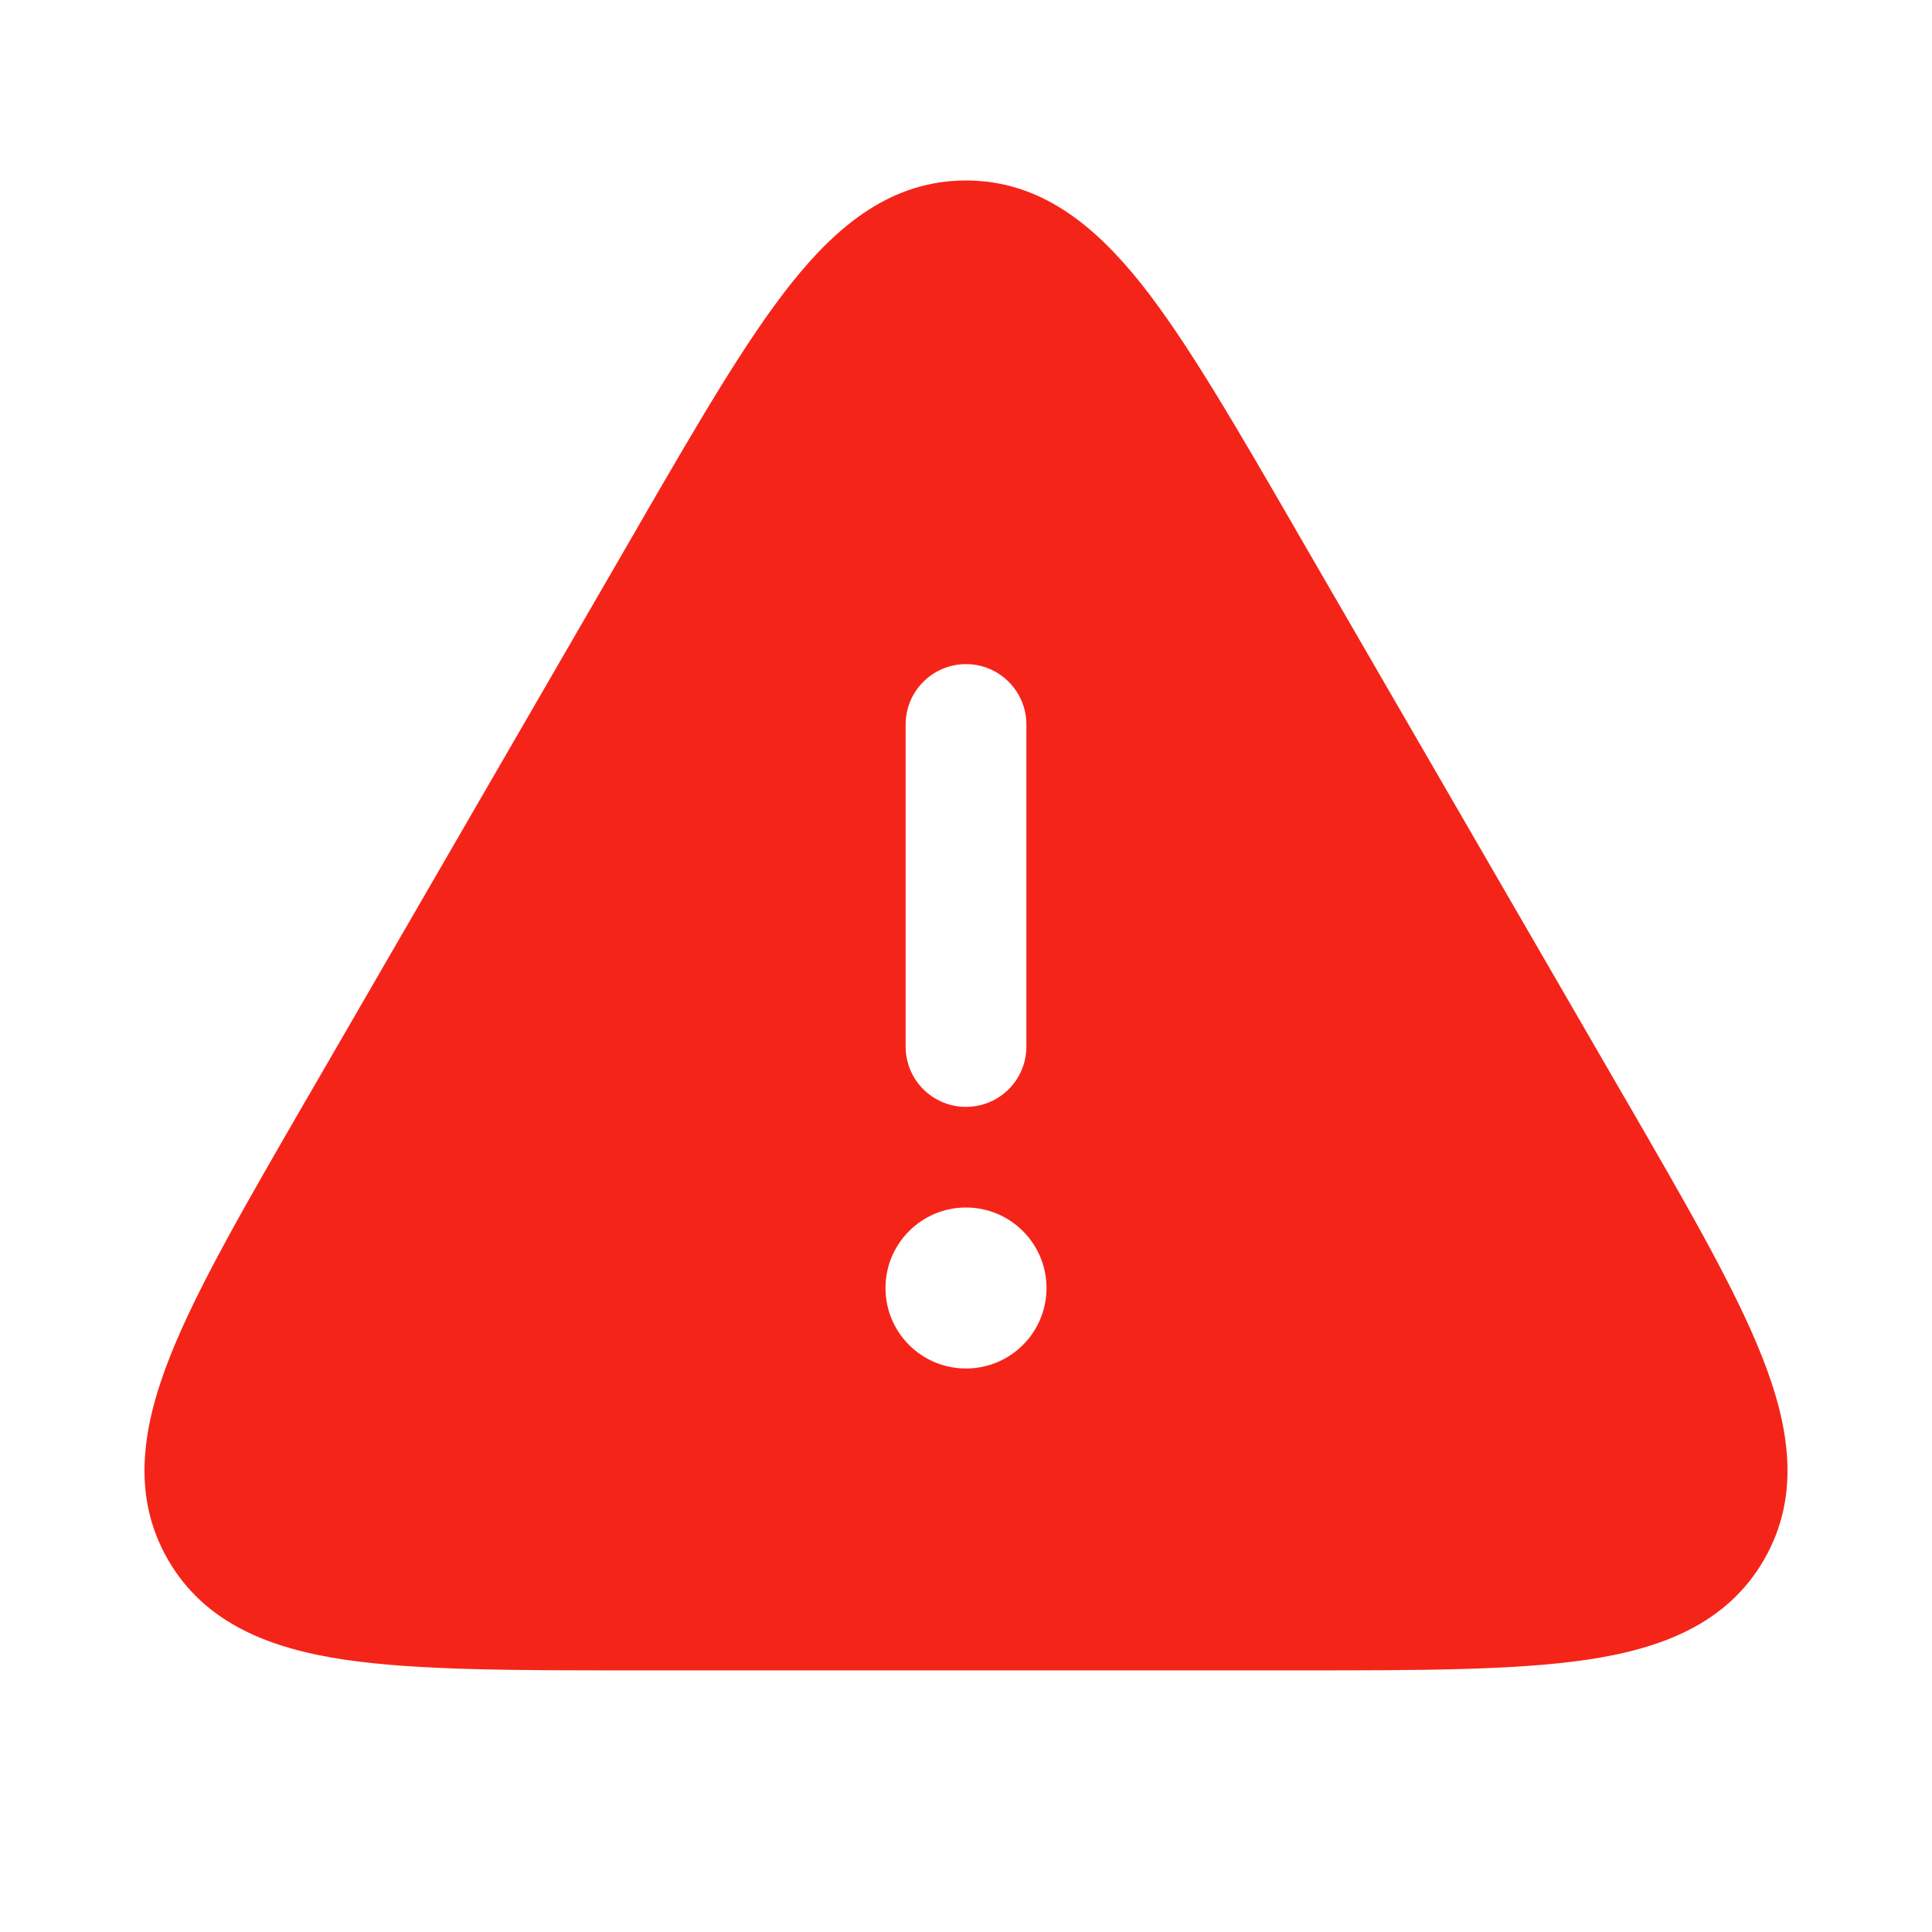 <svg width="12" height="12" viewBox="0 0 12 12" fill="none" xmlns="http://www.w3.org/2000/svg">
<path fill-rule="evenodd" clip-rule="evenodd" d="M6 1.121C5.538 1.121 5.202 1.399 4.914 1.761C4.632 2.115 4.332 2.633 3.961 3.274L3.945 3.302L1.914 6.81L1.897 6.839C1.525 7.482 1.224 8.001 1.057 8.423C0.886 8.855 0.812 9.286 1.043 9.687C1.274 10.088 1.685 10.241 2.144 10.309C2.593 10.375 3.193 10.375 3.936 10.375H3.969H8.031H8.064C8.807 10.375 9.407 10.375 9.856 10.309C10.315 10.241 10.726 10.088 10.957 9.687C11.188 9.286 11.114 8.855 10.943 8.423C10.776 8.001 10.475 7.482 10.103 6.839L10.103 6.839L10.086 6.81L8.055 3.302L8.039 3.274C7.668 2.633 7.368 2.115 7.087 1.761C6.798 1.399 6.462 1.121 6 1.121ZM6.375 4.5C6.375 4.293 6.207 4.125 6 4.125C5.793 4.125 5.625 4.293 5.625 4.5V6.5C5.625 6.708 5.793 6.875 6 6.875C6.207 6.875 6.375 6.708 6.375 6.5V4.5ZM6.5 8C6.5 8.277 6.276 8.5 6 8.5C5.724 8.5 5.5 8.277 5.5 8C5.5 7.724 5.724 7.5 6 7.5C6.276 7.5 6.5 7.724 6.5 8Z" fill="#F52419"/>
</svg>
